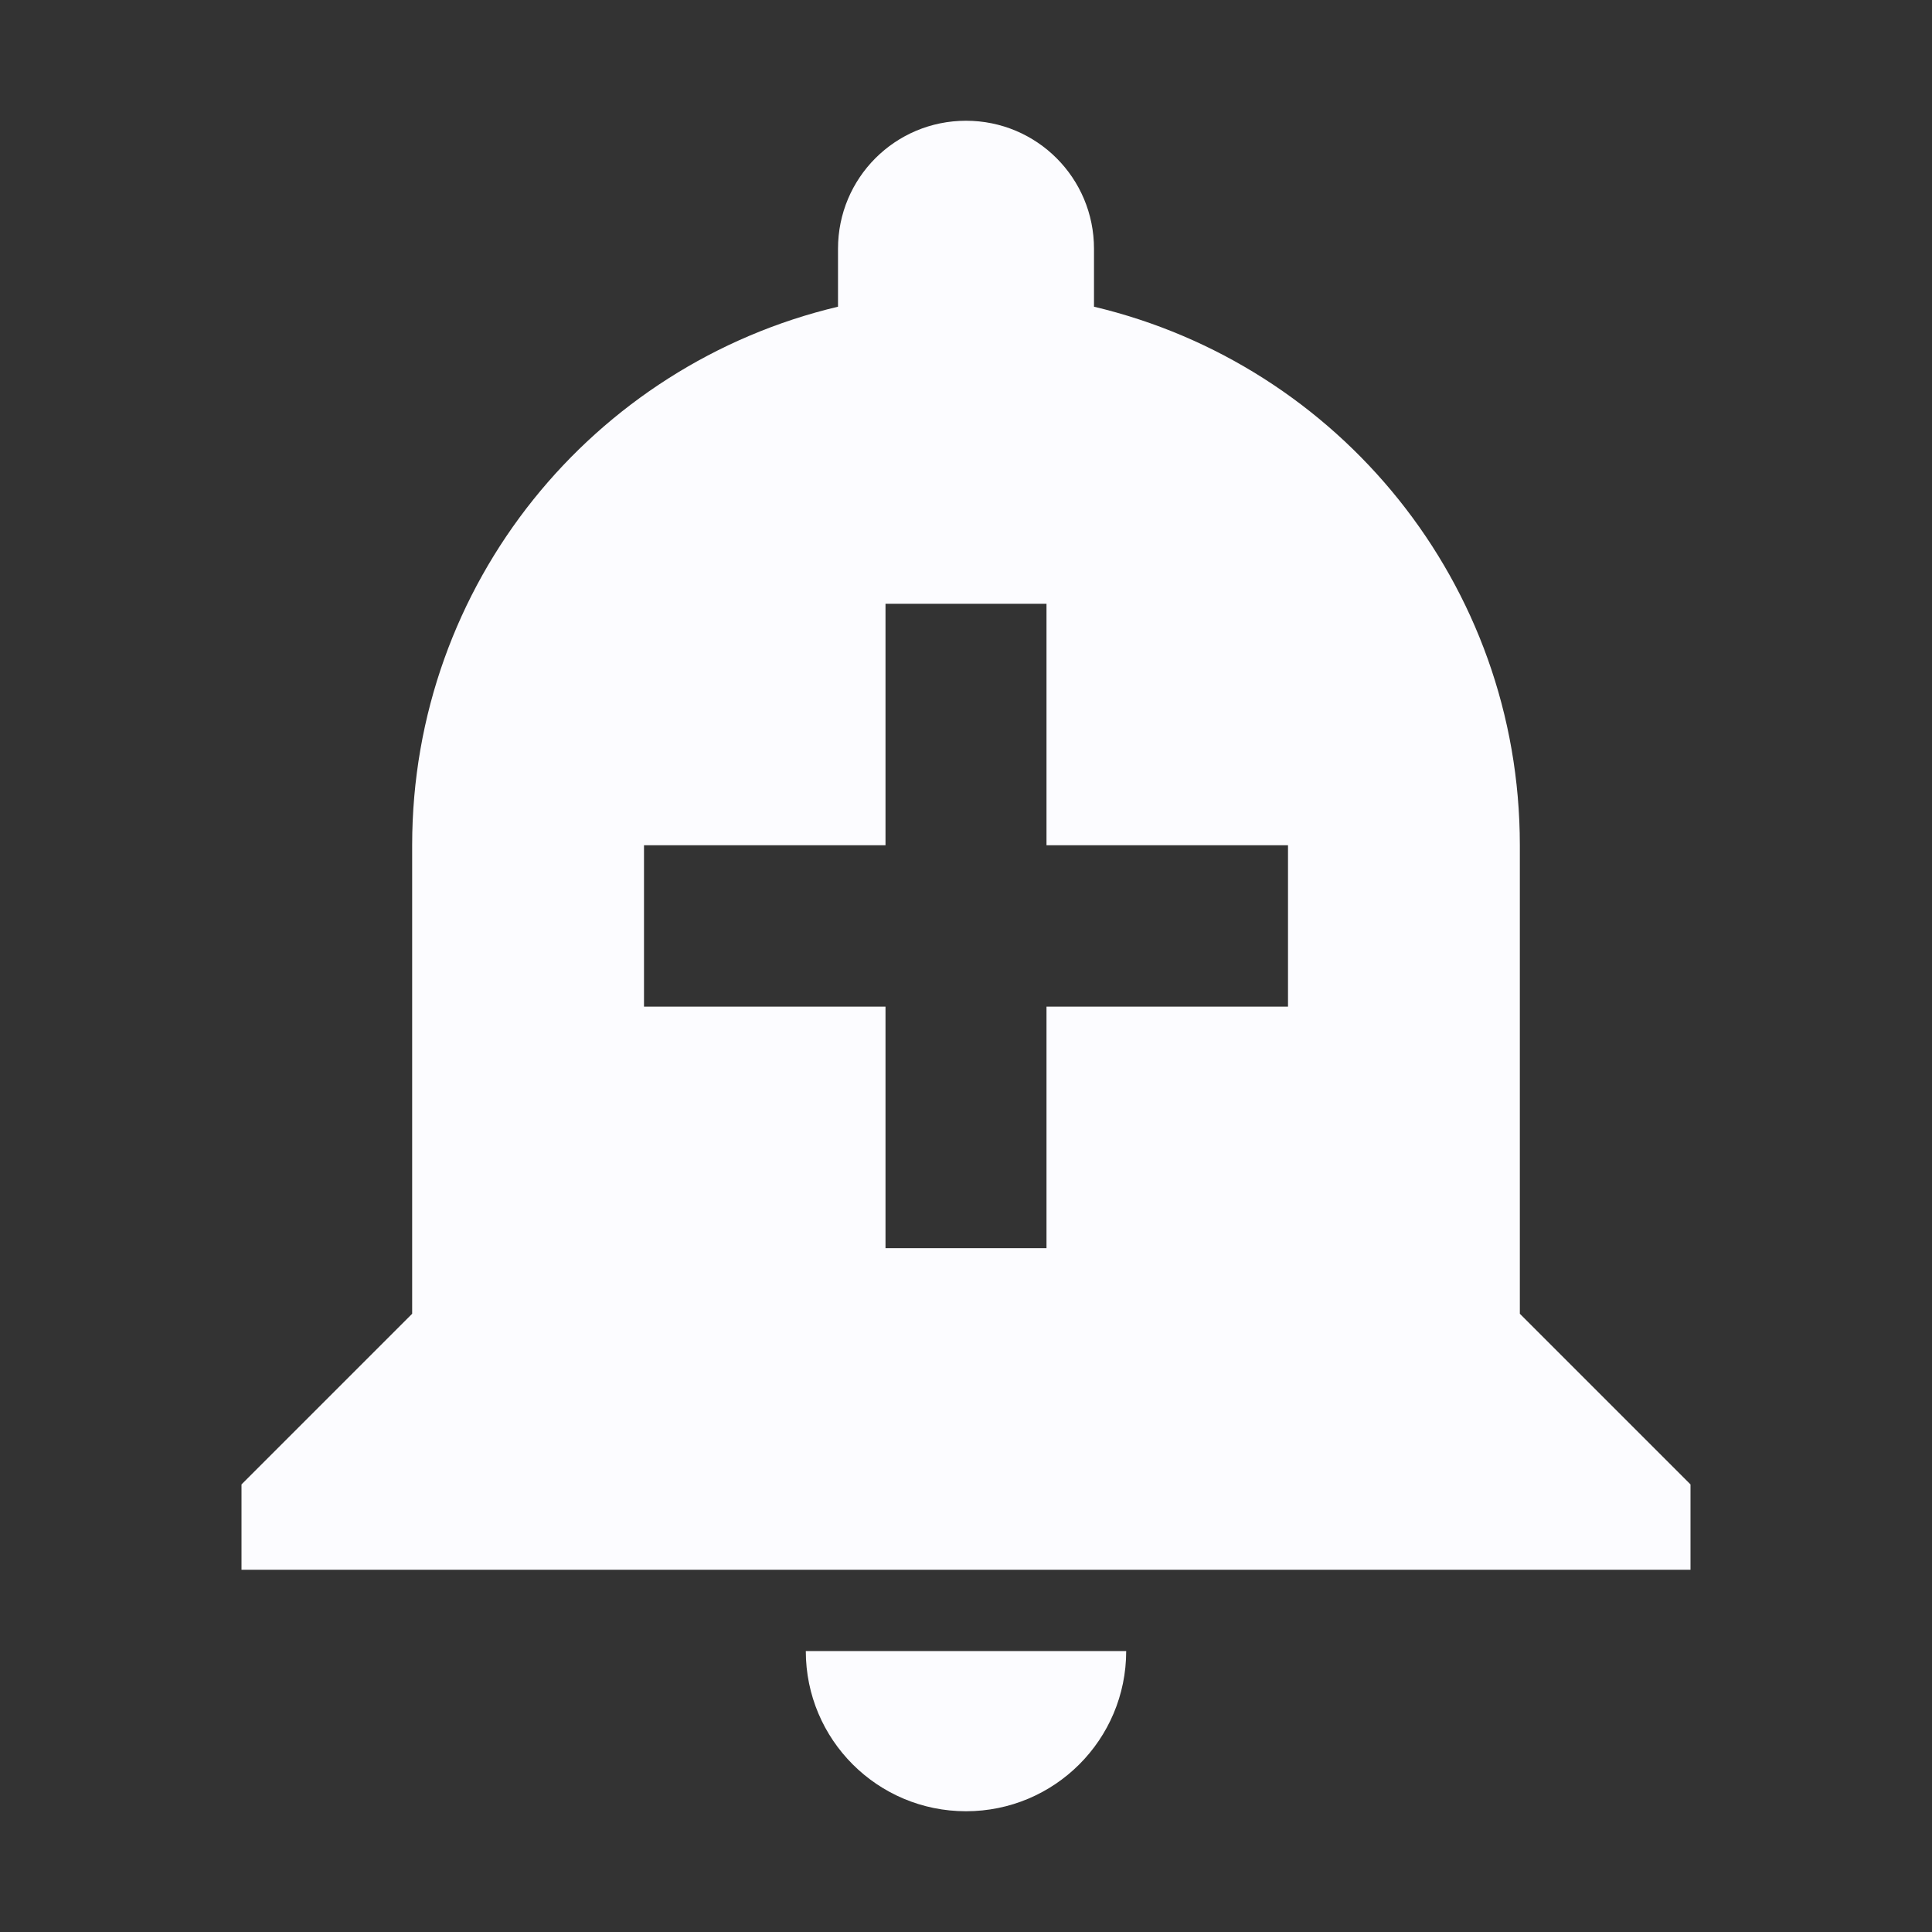 <?xml version="1.0" encoding="UTF-8" standalone="no"?>
<!DOCTYPE svg PUBLIC "-//W3C//DTD SVG 1.1//EN" "http://www.w3.org/Graphics/SVG/1.1/DTD/svg11.dtd">
<svg width="100%" height="100%" viewBox="0 0 48 48" version="1.1" xmlns="http://www.w3.org/2000/svg" xmlns:xlink="http://www.w3.org/1999/xlink" xml:space="preserve" xmlns:serif="http://www.serif.com/" style="fill-rule:evenodd;clip-rule:evenodd;stroke-linejoin:round;stroke-miterlimit:2;">
    <rect x="0" y="0" width="48" height="48" fill="#333333" stroke="none"/>
    <rect x="0" y="0" width="48" height="48" style="fill:none;fill-rule:nonzero;"/>
    <path d="M20.02,41.02C20.02,43.22 21.8,45 24,45C26.2,45 27.98,43.22 27.98,41.02L20.02,41.02ZM37.76,32.64L37.76,21C37.76,14.5 33.26,9.06 27.18,7.62L27.18,6.18C27.18,4.42 25.76,3 24,3C22.24,3 20.82,4.42 20.82,6.18L20.82,7.62C14.74,9.06 10.24,14.5 10.24,21L10.24,32.64L6,36.88L6,39L42,39L42,36.88L37.76,32.64ZM32,25.01L26,25.01L26,31.01L22,31.01L22,25.01L16,25.01L16,21L22,21L22,15L26,15L26,21L32,21L32,25.01Z" style="fill:rgb(252,252,255);fill-rule:nonzero;"/>
</svg>
